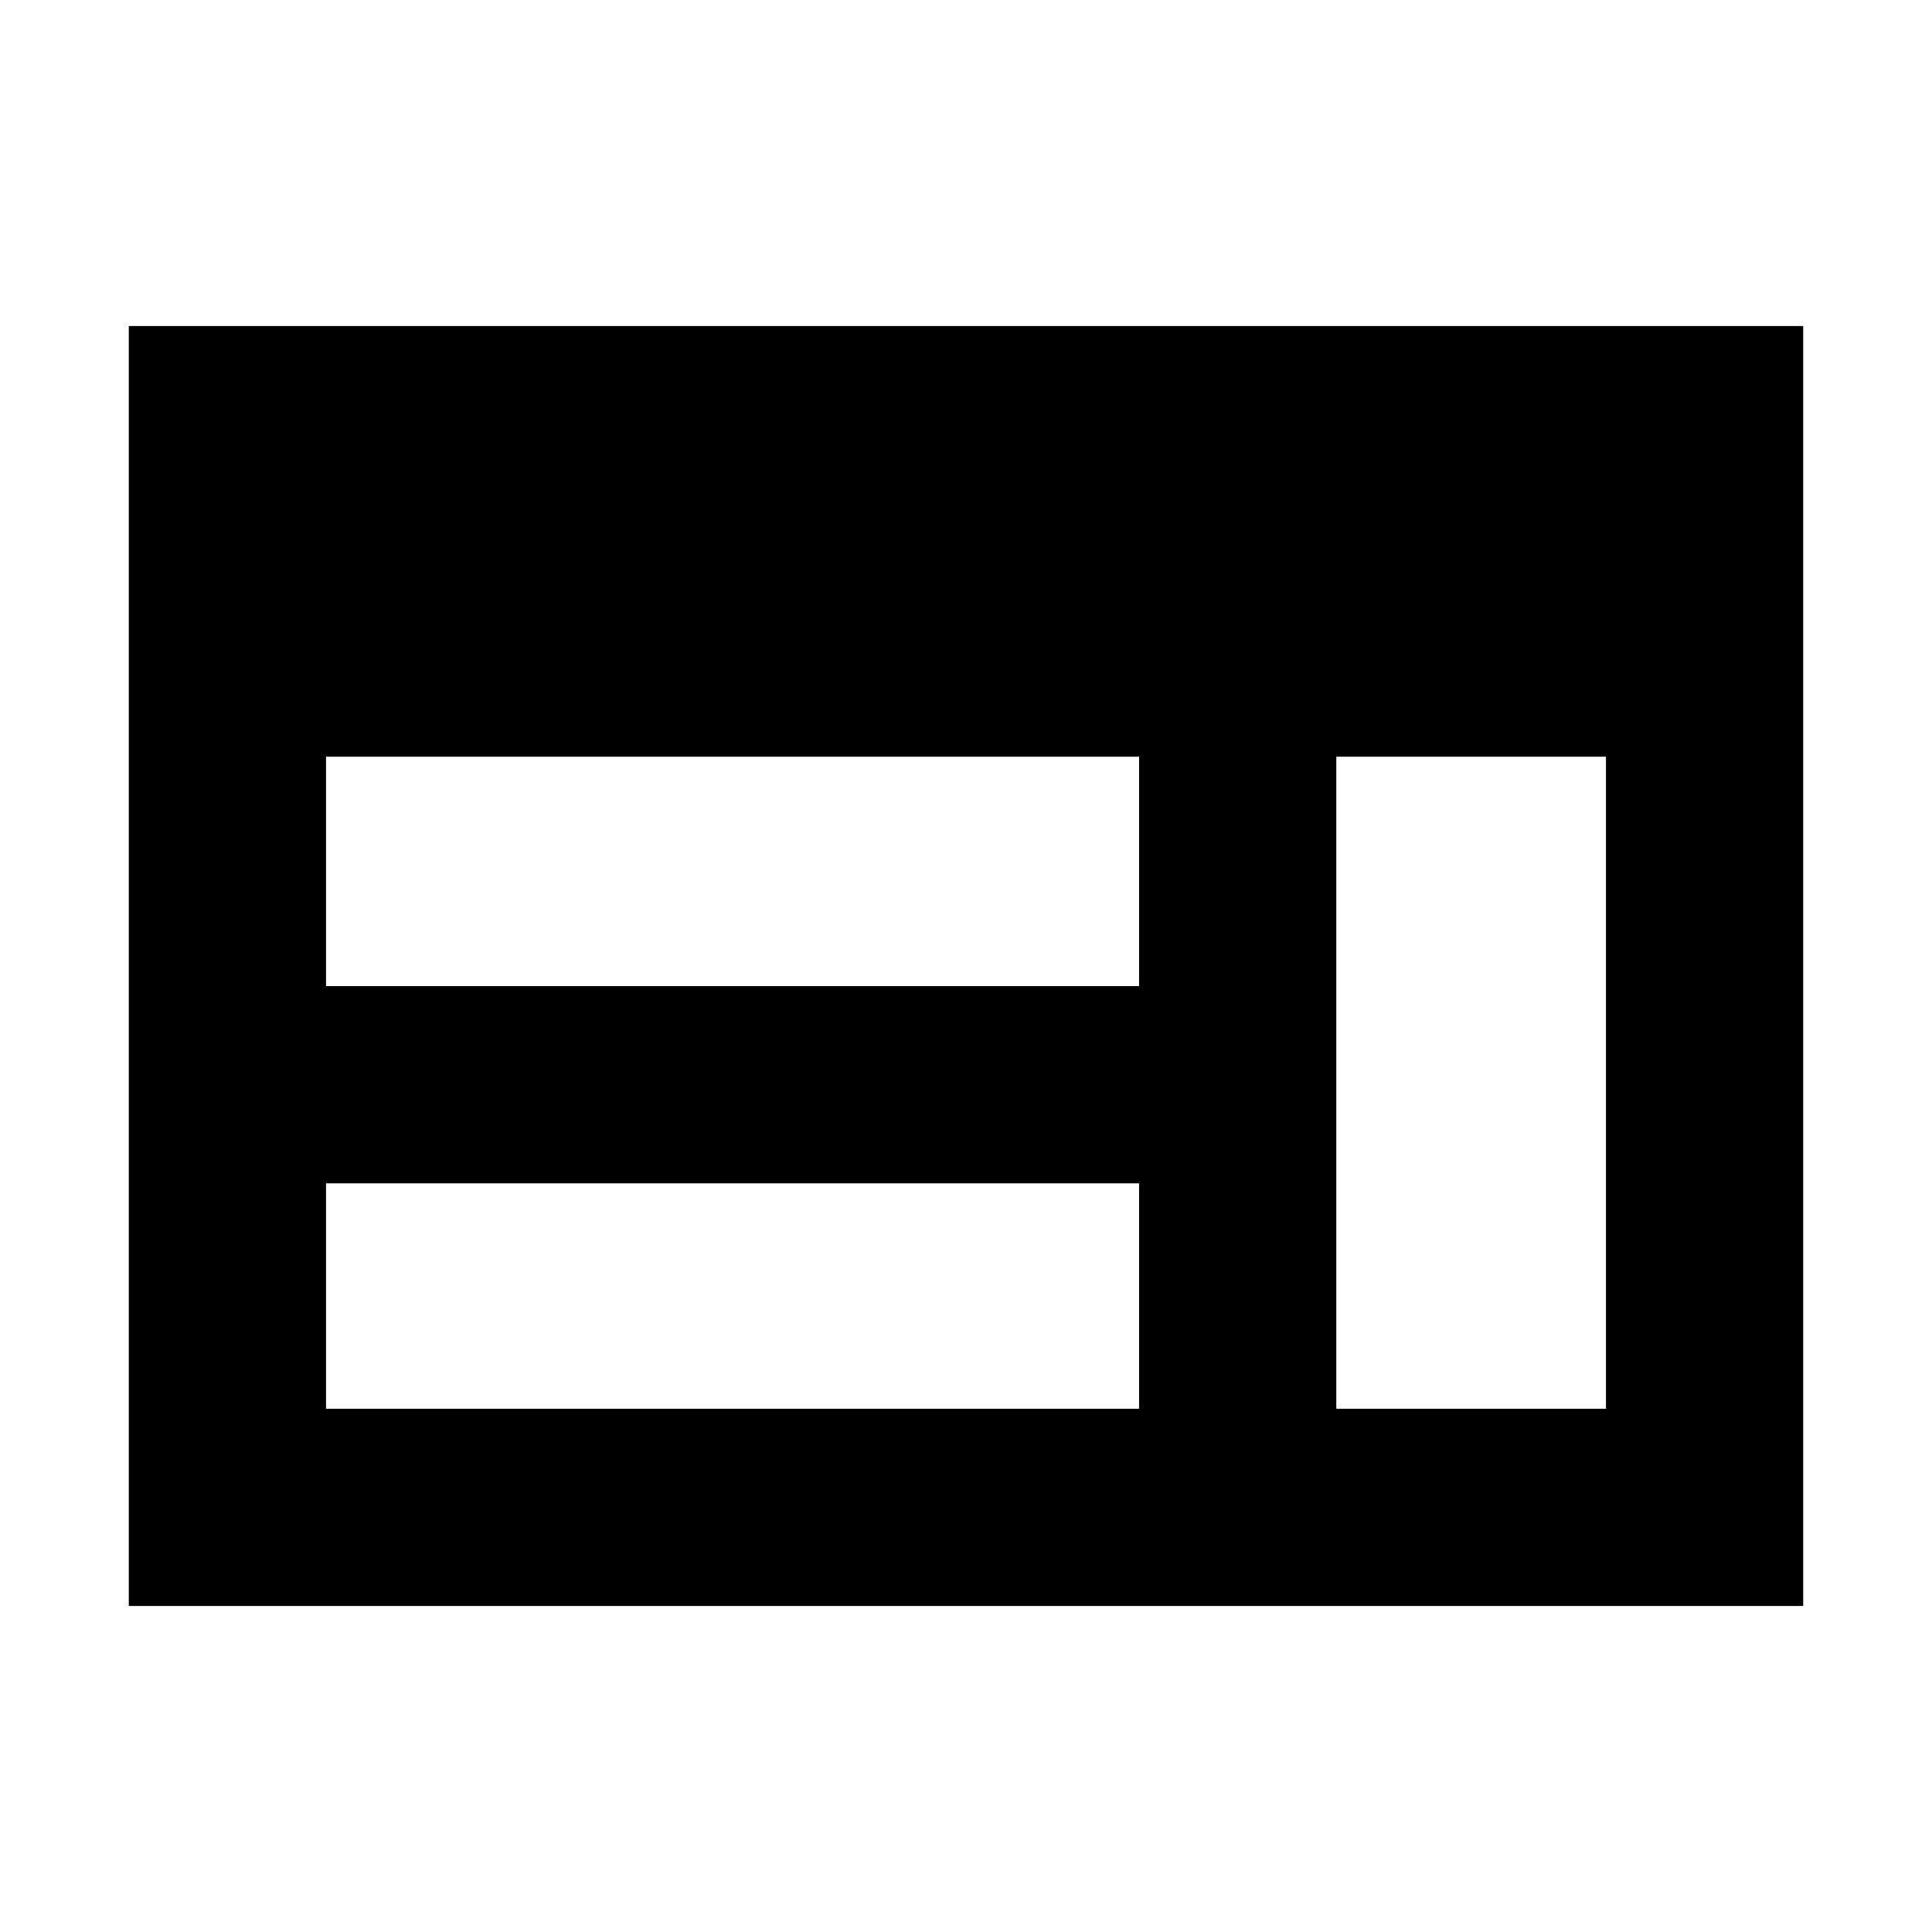 <svg xmlns="http://www.w3.org/2000/svg" height="20" viewBox="0 -960 960 960" width="20"><path d="M64-162v-636h832v636H64Zm98-98h404v-112H162v112Zm502 0h134v-324H664v324ZM162-470h404v-114H162v114Z"/></svg>